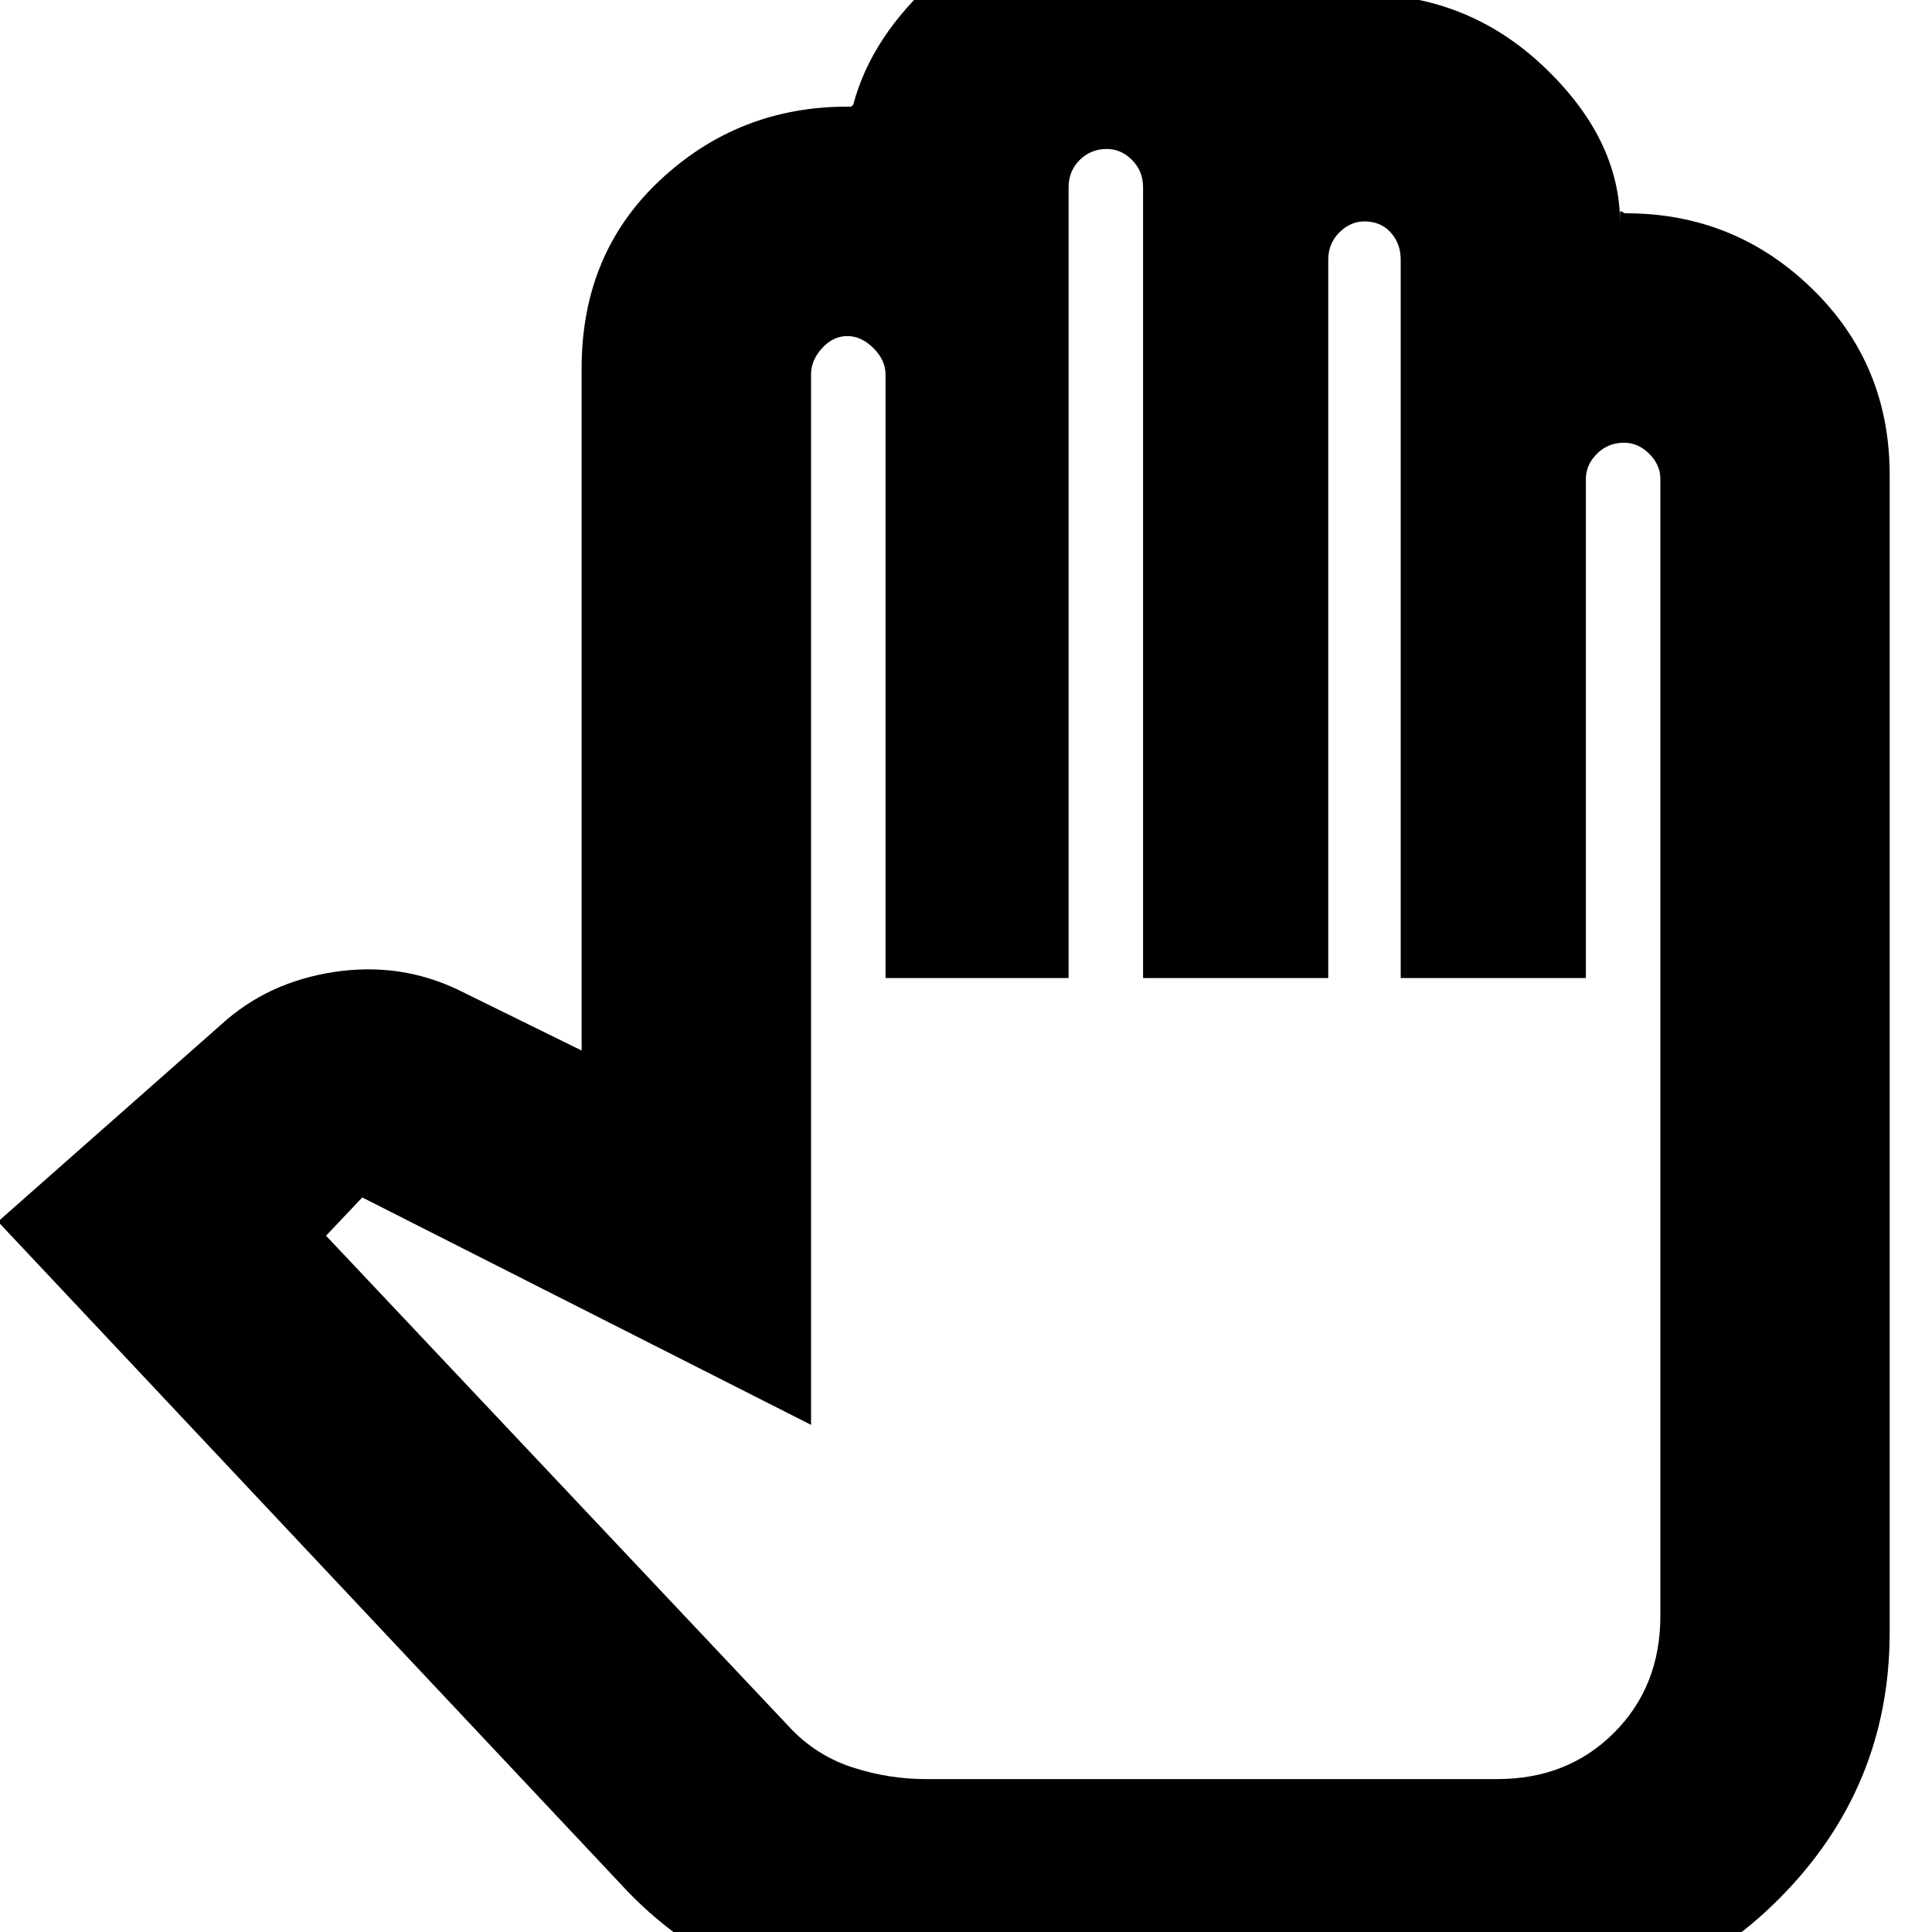 <svg xmlns="http://www.w3.org/2000/svg" height="20" width="20"><path d="M9.5 20.792h6.167q1.625 0 2.76-1.146 1.135-1.146 1.135-2.75V4.917q0-1.146-.802-1.927-.802-.782-1.927-.782-.021 0-.031-.01-.01-.01-.031-.01v.124q0-.874-.792-1.624-.791-.75-1.896-.75-.208 0-.343-.011-.136-.01-.198-.031-.417-.354-.98-.531Q12-.812 11.438-.812q-1.084 0-1.75.593-.667.594-.855 1.302l-.021.021h-.041q-1.125 0-1.938.761-.812.76-.812 1.947v7.063L4.75 10.25q-.604-.292-1.292-.188-.687.105-1.166.542l-2.313 2.042L6.5 19.583q.604.625 1.385.917.782.292 1.615.292Zm.083-2.375q-.375 0-.739-.115-.365-.114-.636-.385l-4.833-5.125.375-.396 4.646 2.354V3.875q0-.146.114-.271.115-.125.261-.125.146 0 .271.125.125.125.125.271v6.25h1.895V1.938q0-.167.115-.282.115-.114.281-.114.146 0 .261.114.114.115.114.282v8.187h1.917V2.688q0-.167.115-.282.114-.114.26-.114.167 0 .271.114.104.115.104.282v7.437h1.917V4.958q0-.146.114-.26.115-.115.281-.115.146 0 .261.115.115.114.115.26v11.771q0 .729-.48 1.209-.479.479-1.208.479h-2.958Z"/></svg>